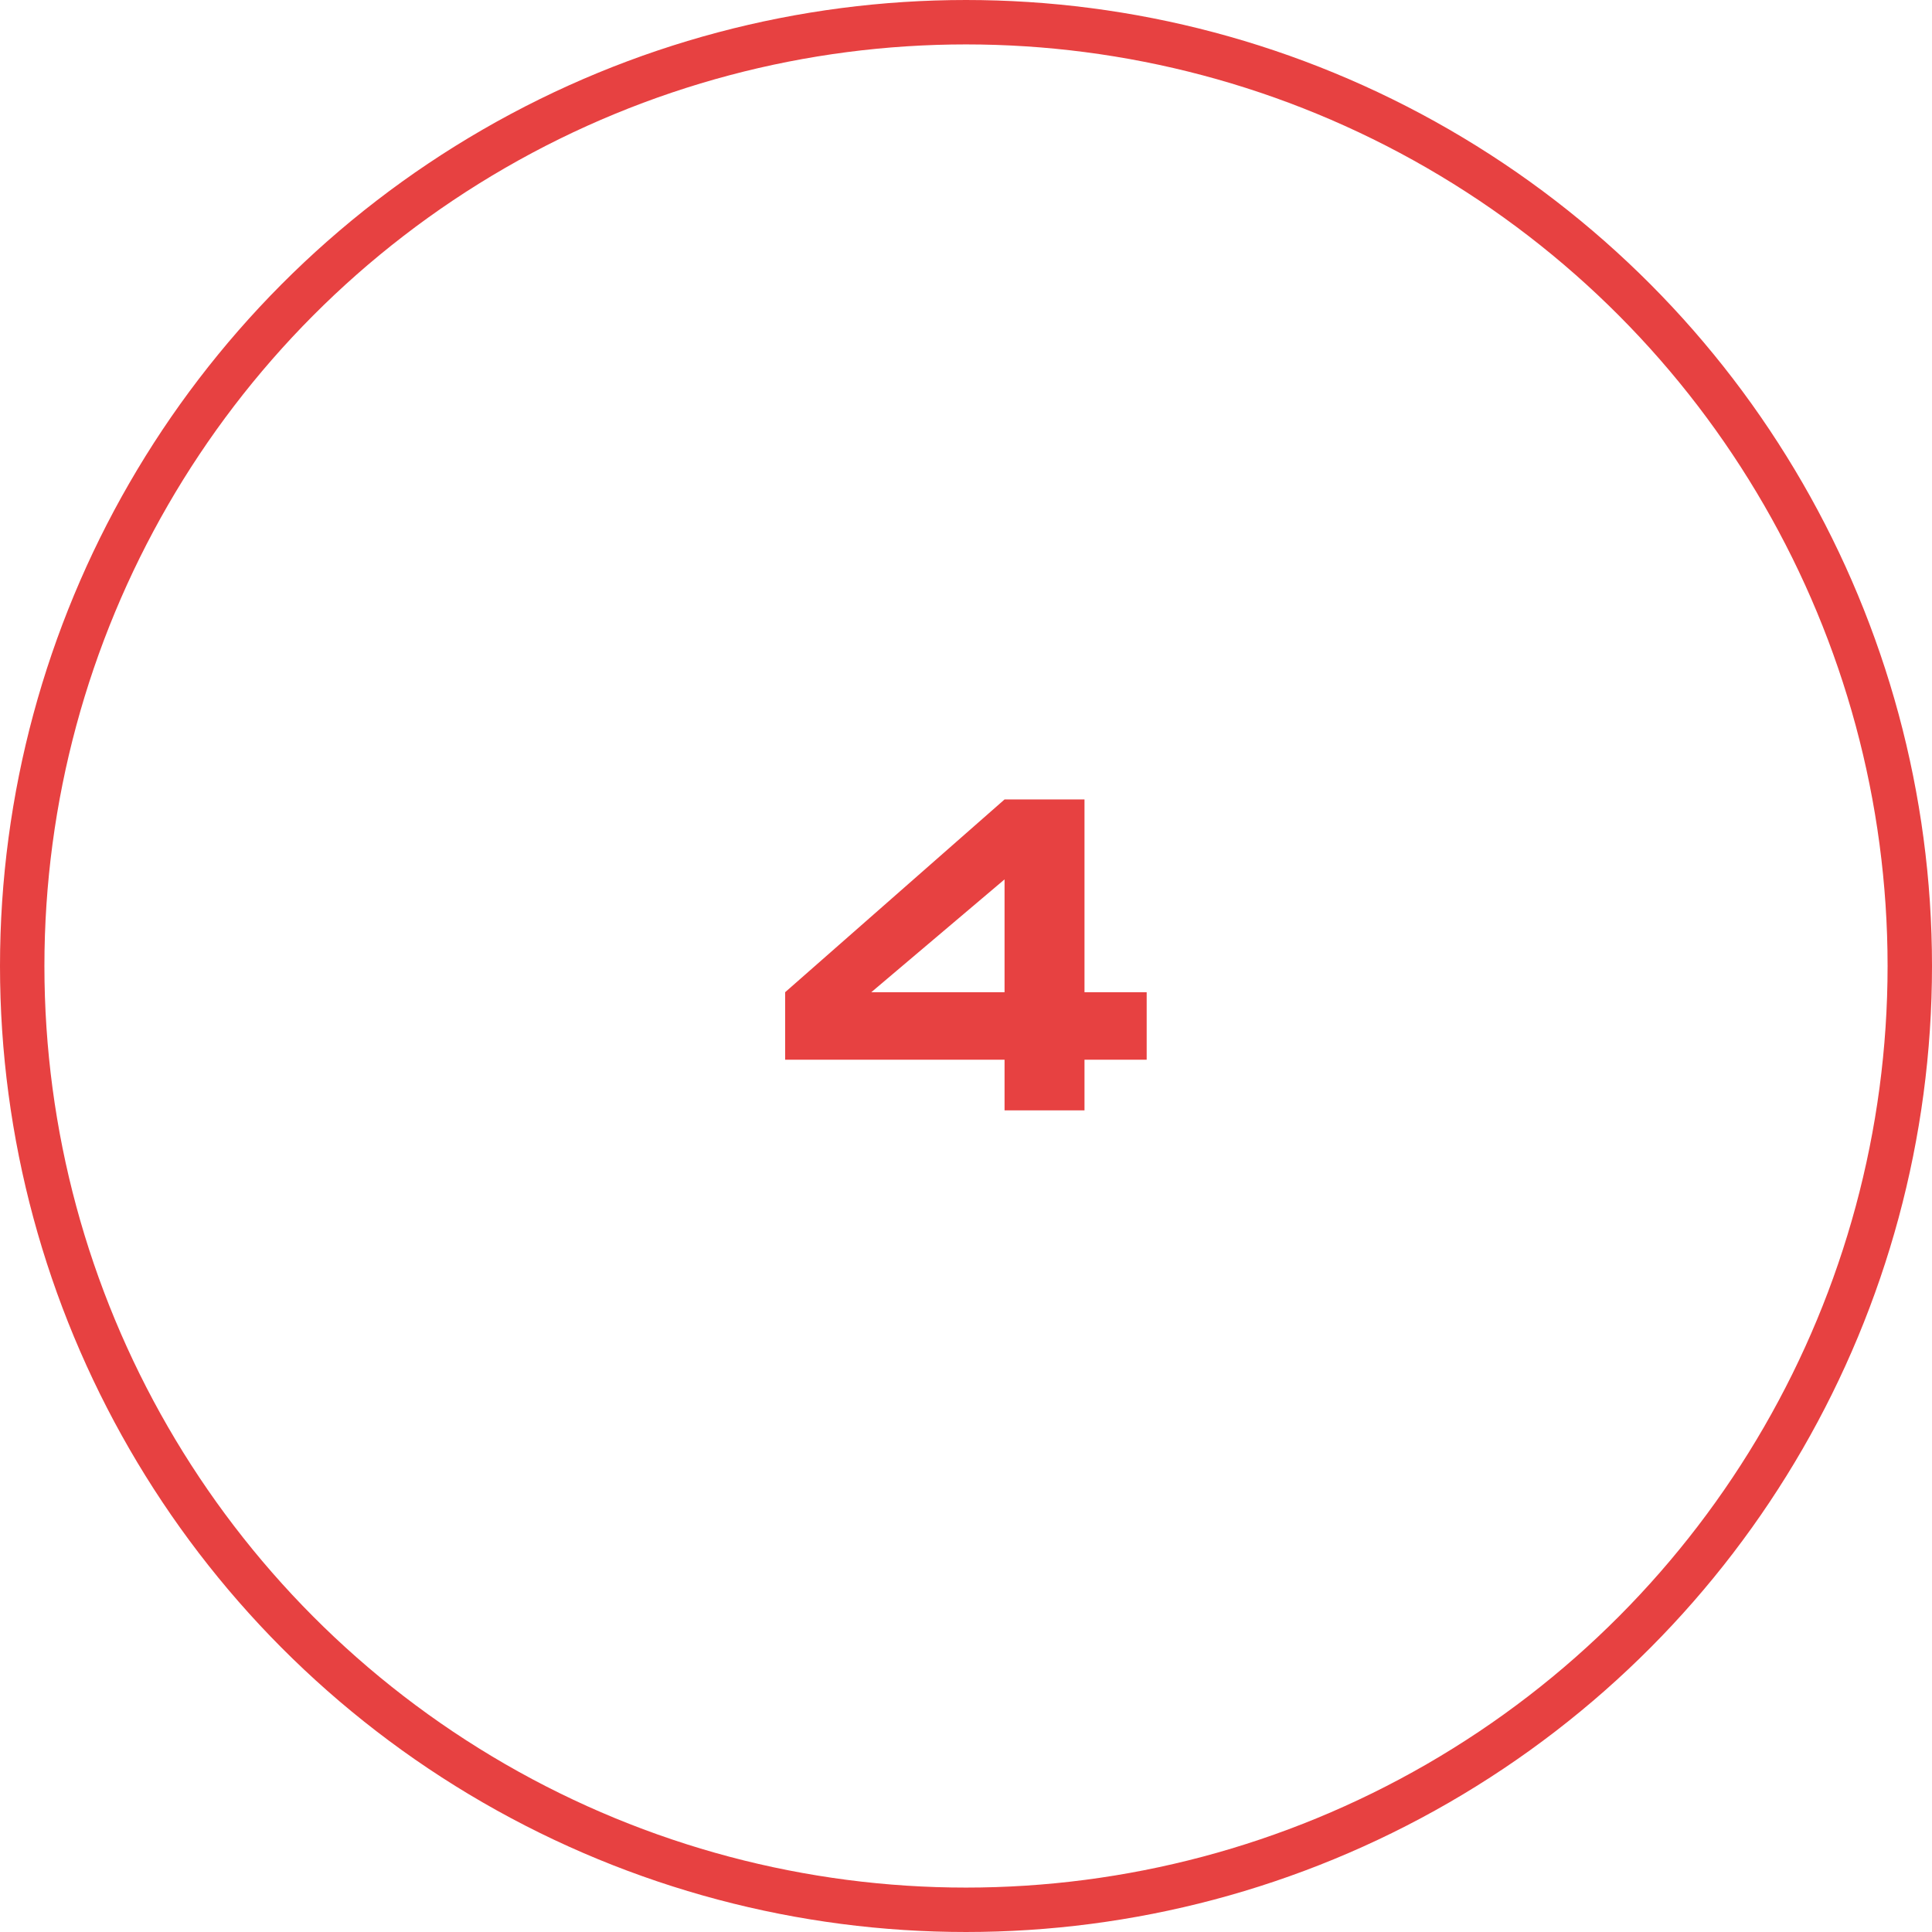 <svg width="87" height="87" viewBox="0 0 87 87" fill="none" xmlns="http://www.w3.org/2000/svg">
<circle cx="43.5" cy="43.5" r="42.5" stroke="#E74141" stroke-width="2"/>
<path d="M51.636 44.68H48.836V36H45.236L35.356 44.68V47.72H45.236V50H48.836V47.72H51.636V44.68ZM39.236 44.68L45.236 39.6V44.68H39.236Z" fill="#E74141"/>
</svg>

